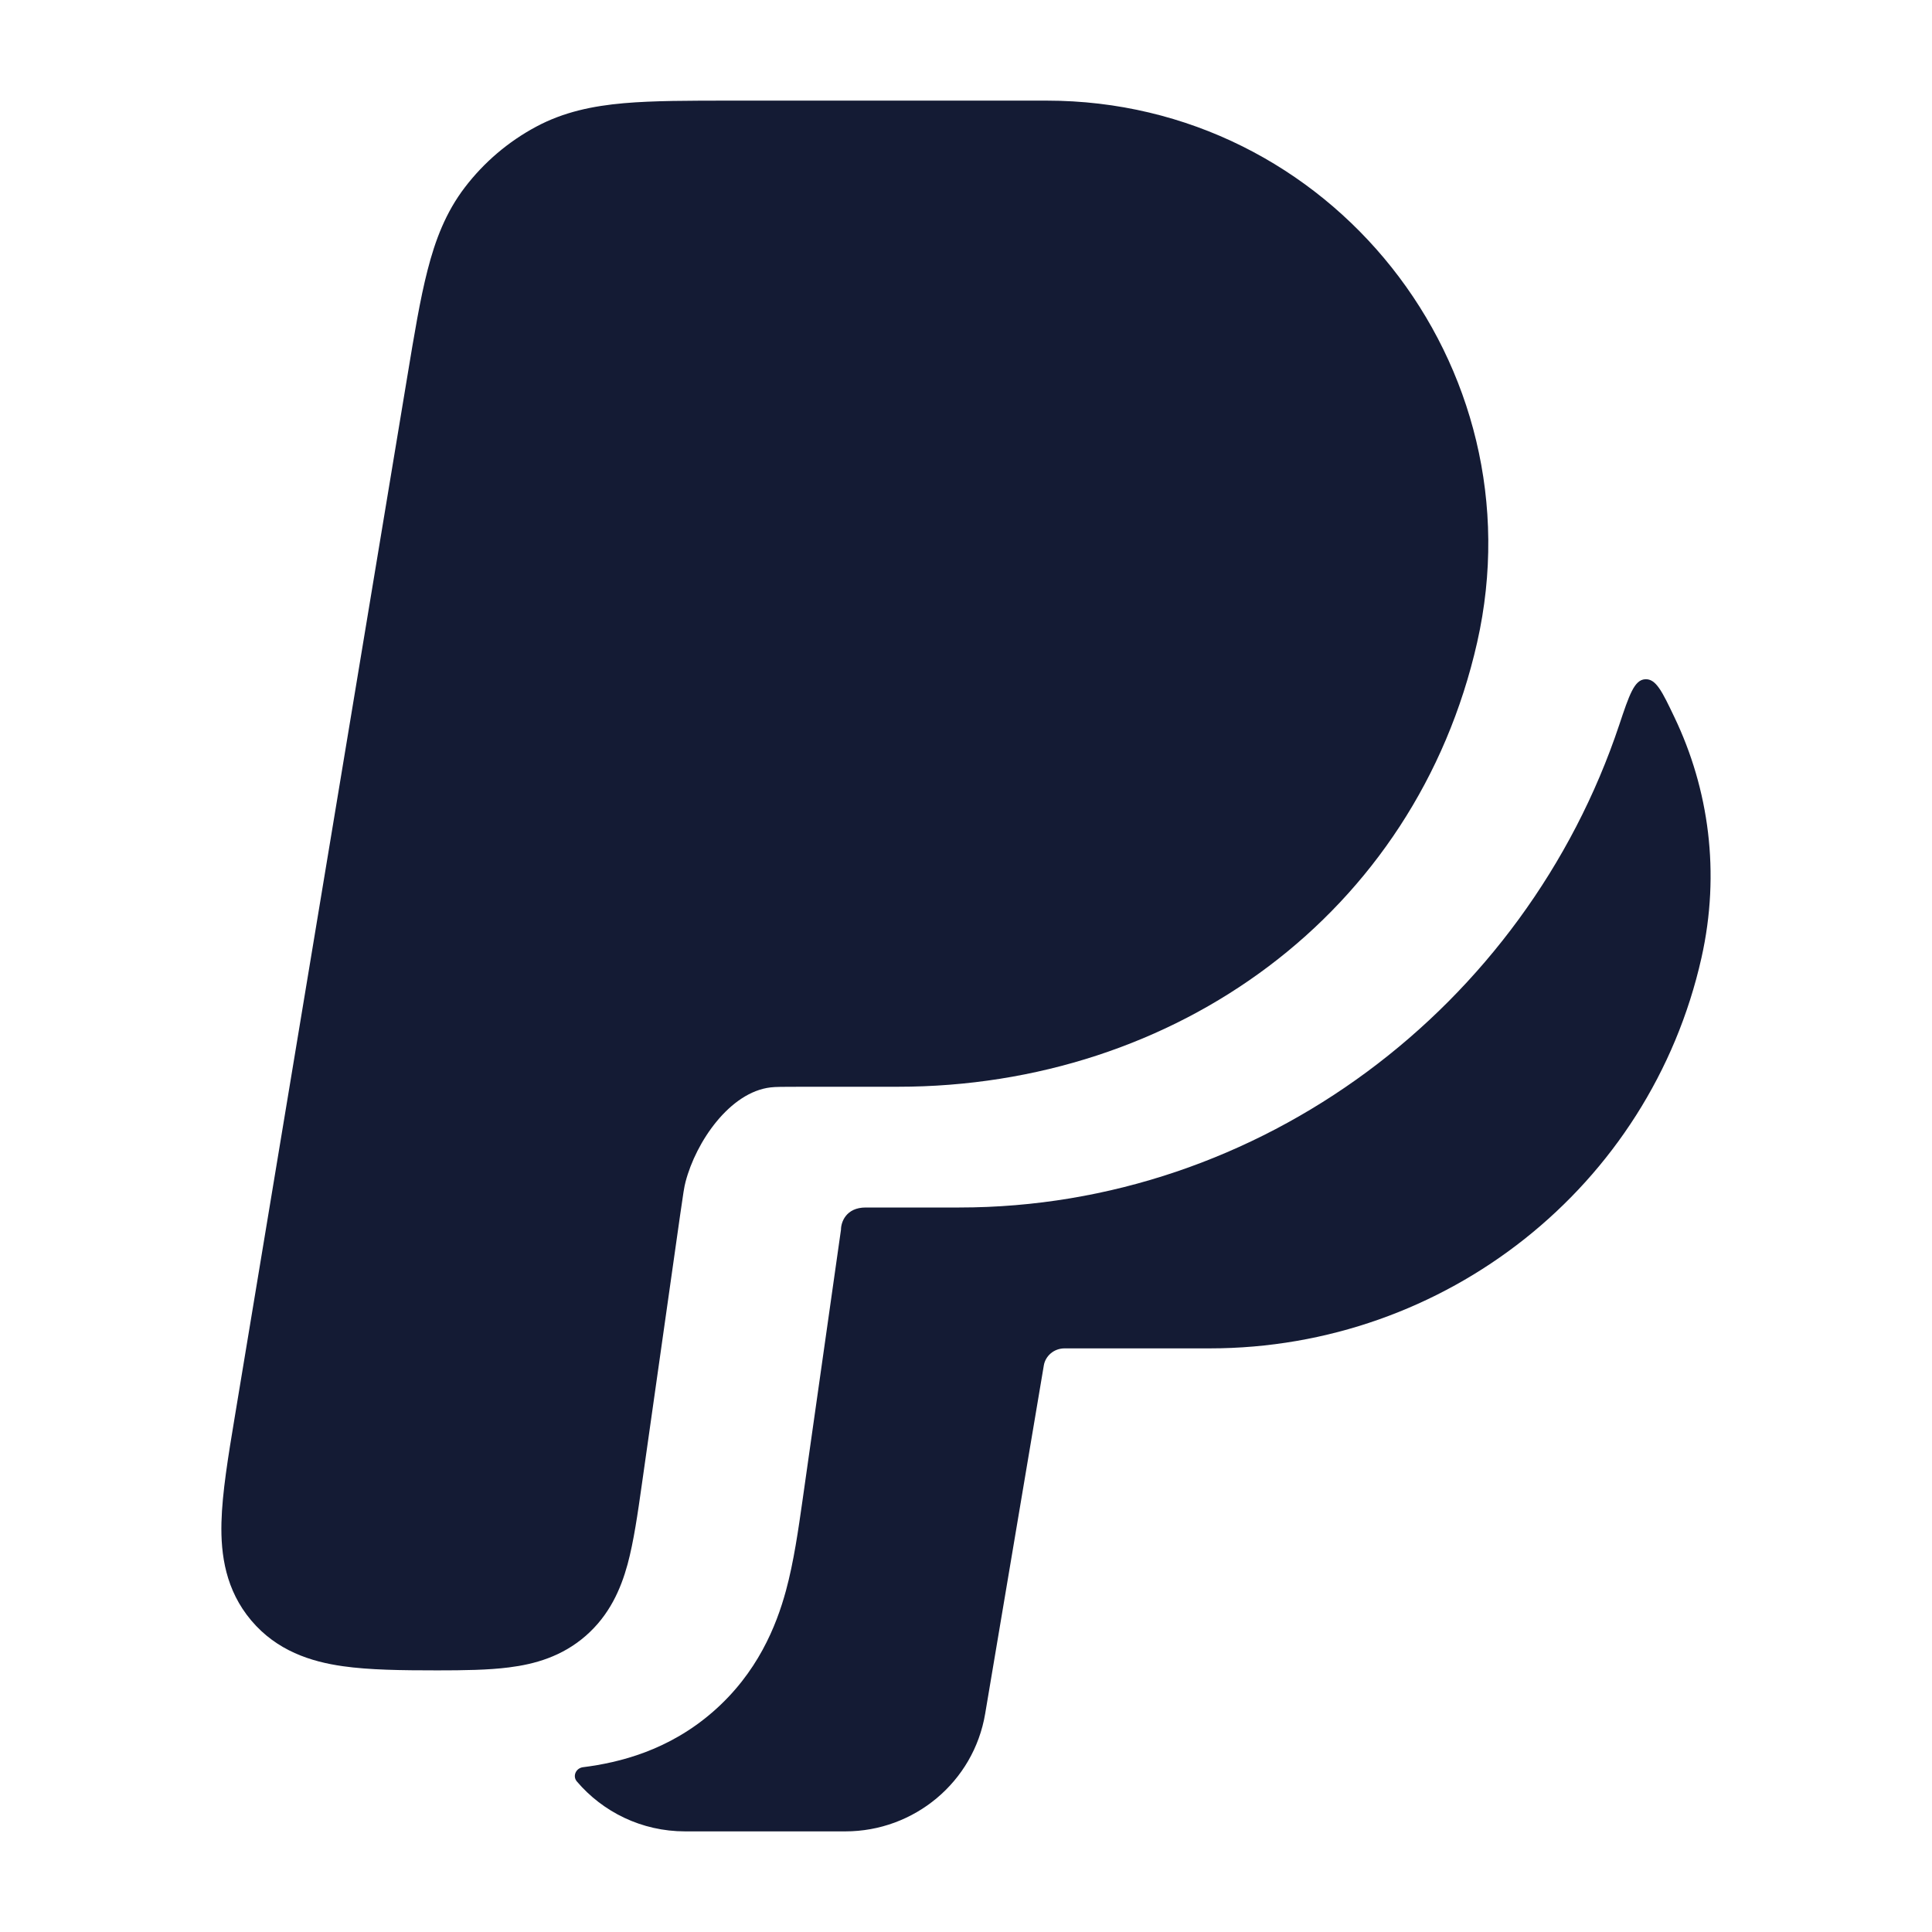 <svg width="24" height="24" viewBox="0 0 24 24" fill="none" xmlns="http://www.w3.org/2000/svg">
<path fill-rule="evenodd" clip-rule="evenodd" d="M11.916 15C15.658 15 18.946 12.506 20.115 9.004C20.239 8.632 20.302 8.446 20.436 8.438C20.571 8.429 20.648 8.59 20.801 8.911C21.227 9.802 21.374 10.839 21.136 11.899C20.498 14.739 17.955 16.75 15.028 16.75H13.225C13.091 16.75 12.987 16.845 12.967 16.96L12.238 21.289C12.095 22.138 11.355 22.75 10.501 22.75H8.511C7.969 22.75 7.488 22.508 7.166 22.13C7.109 22.063 7.155 21.964 7.242 21.953C7.694 21.896 8.306 21.745 8.858 21.263C9.41 20.782 9.644 20.198 9.763 19.761C9.861 19.402 9.919 18.988 9.968 18.646L10.447 15.275C10.447 15.183 10.509 15 10.754 15H11.916ZM18.35 7.979C19.128 4.537 16.525 1.25 13.001 1.25H9.091H9.091C8.561 1.25 8.116 1.25 7.749 1.282C7.364 1.316 7.003 1.39 6.66 1.574C6.314 1.759 6.013 2.016 5.775 2.327C5.538 2.637 5.407 2.981 5.311 3.357C5.219 3.714 5.146 4.155 5.059 4.681L2.917 17.597C2.834 18.096 2.76 18.546 2.751 18.913C2.741 19.314 2.803 19.753 3.121 20.13C3.439 20.507 3.862 20.642 4.258 20.698C4.586 20.745 4.987 20.75 5.432 20.75C5.761 20.75 6.066 20.746 6.323 20.713C6.643 20.673 6.981 20.578 7.276 20.321C7.57 20.064 7.711 19.743 7.796 19.432C7.872 19.151 7.922 18.803 7.975 18.428L7.975 18.428L8.448 15.099C8.488 14.819 8.5 14.741 8.516 14.682C8.646 14.182 9.067 13.567 9.573 13.508C9.633 13.501 9.711 13.5 9.992 13.5L11.154 13.5C14.602 13.5 17.587 11.352 18.35 7.979ZM5.432 20.75L5.379 20.75H5.494L5.432 20.75Z" fill="#141B34"/>
</svg>
